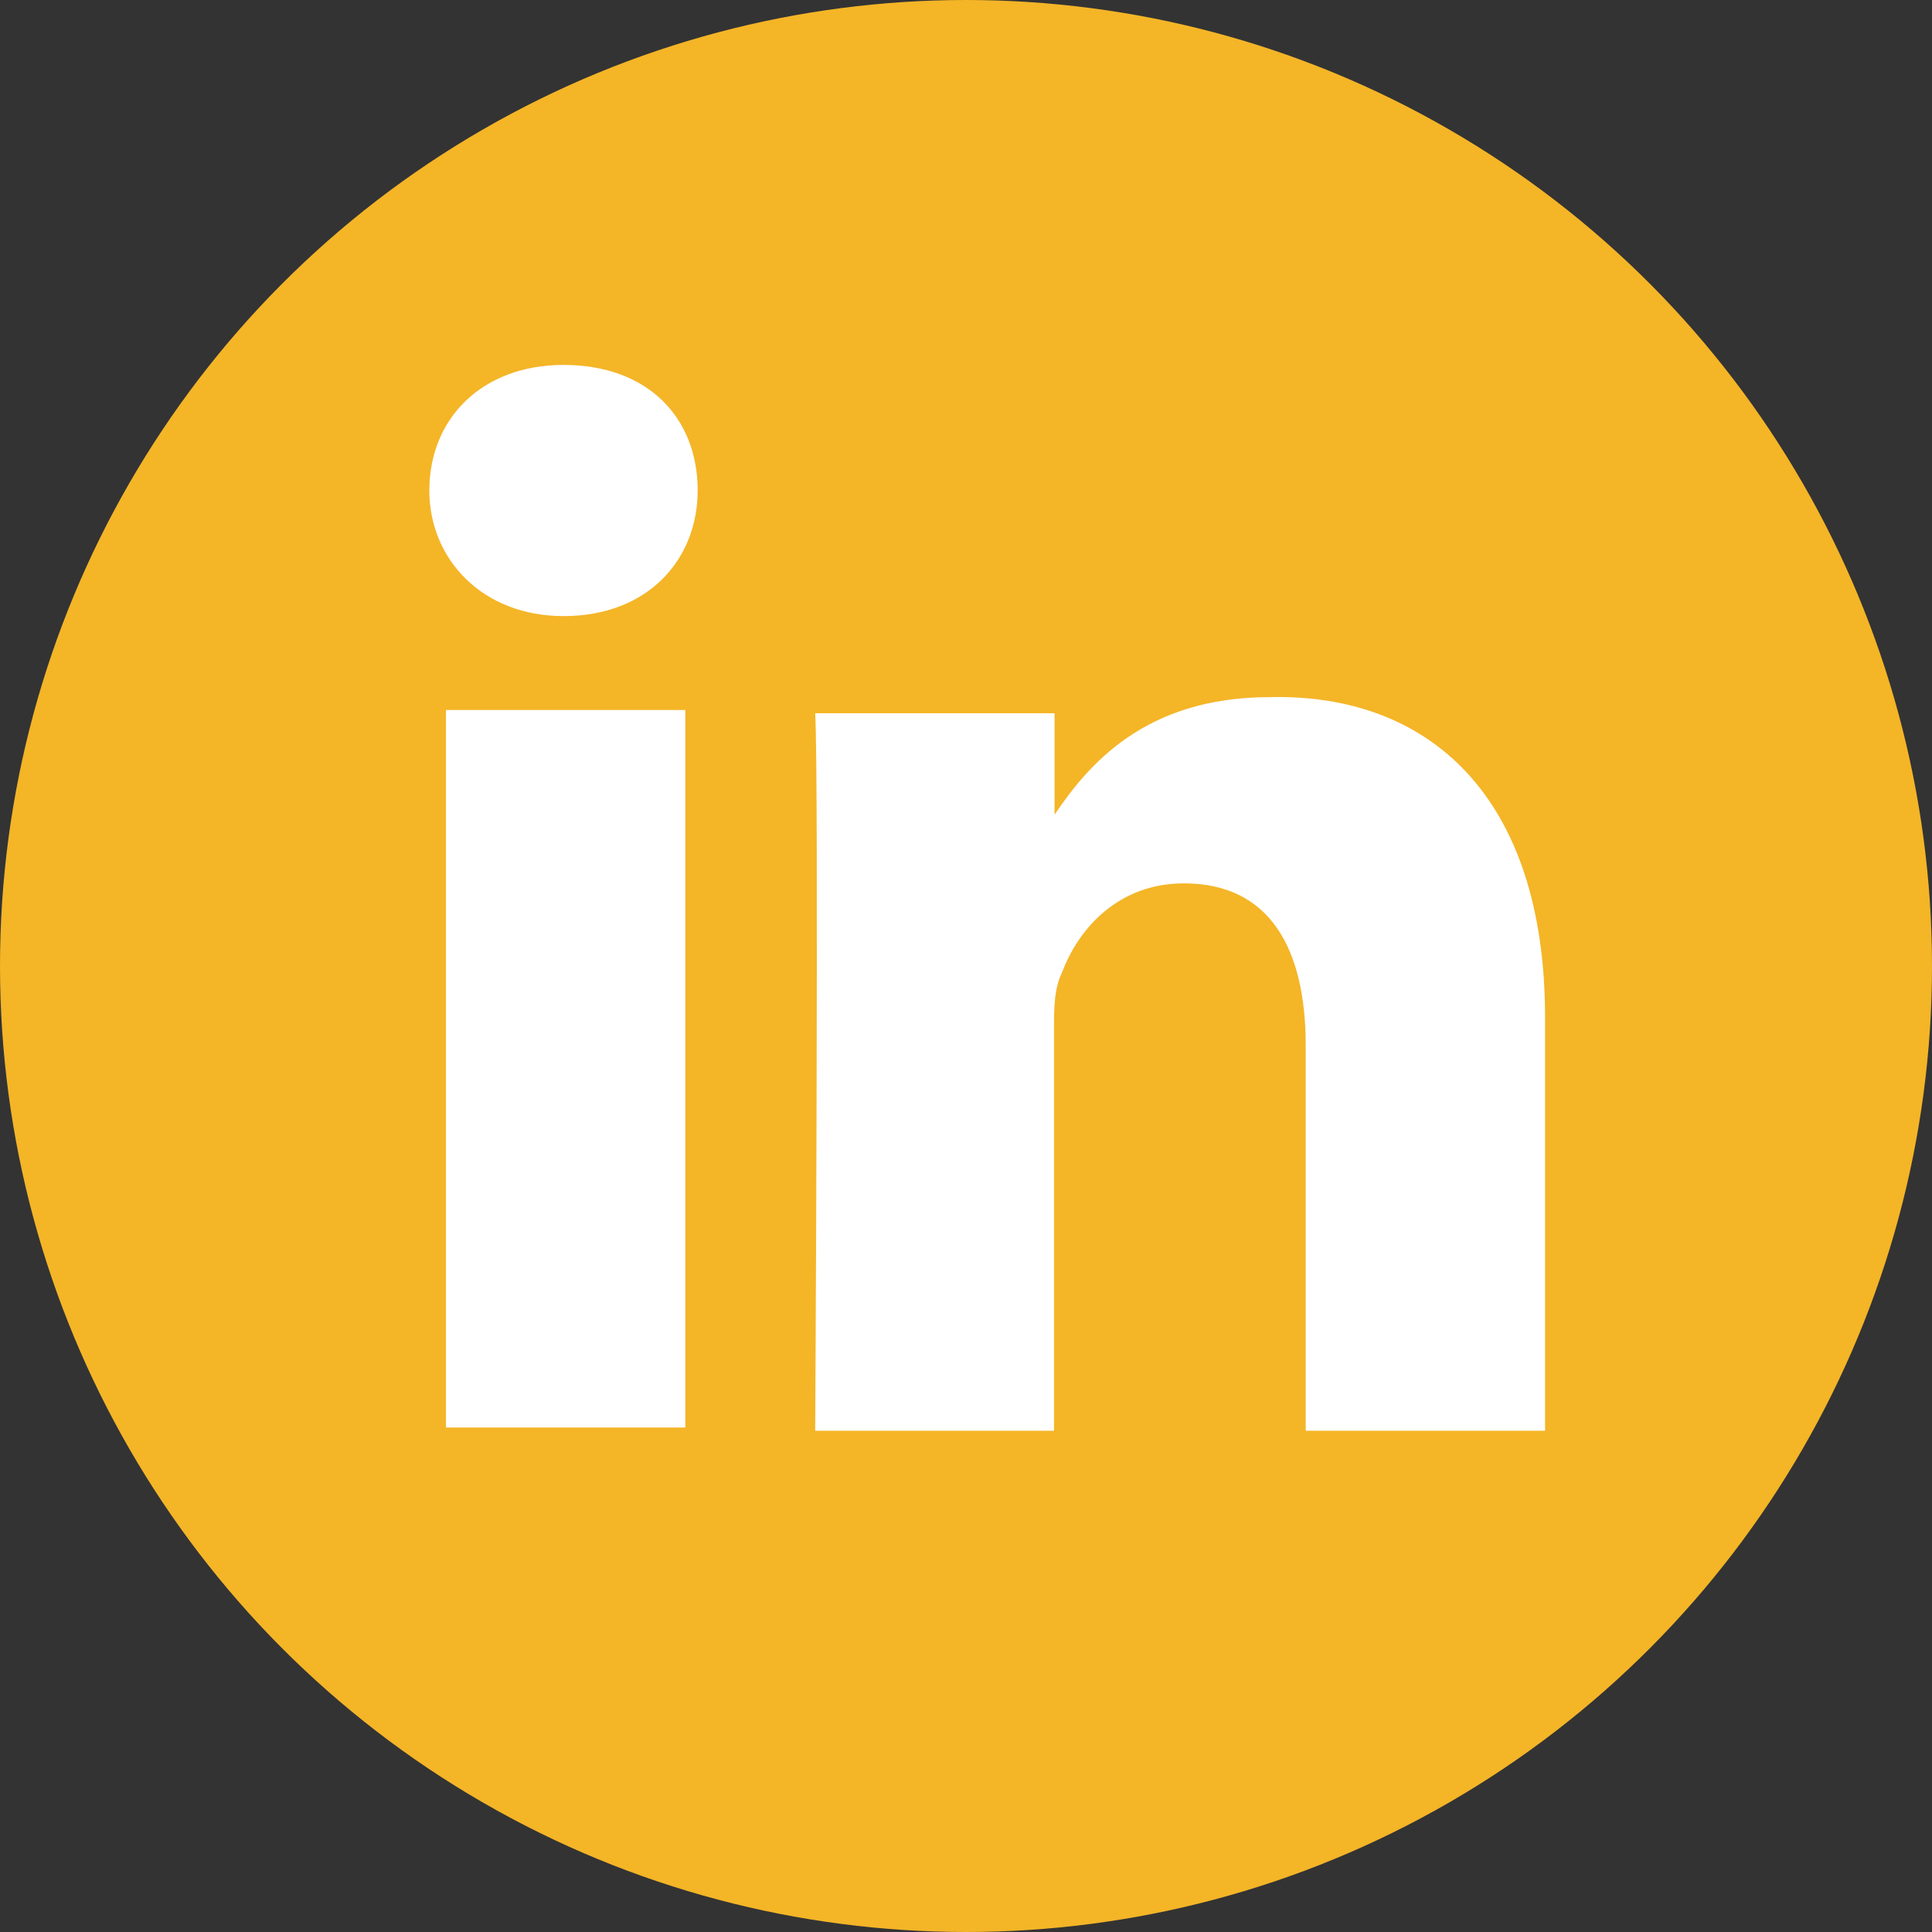 <?xml version="1.0" encoding="utf-8"?>
<!-- Generator: Adobe Illustrator 24.0.3, SVG Export Plug-In . SVG Version: 6.00 Build 0)  -->
<svg version="1.1" id="Capa_1" xmlns="http://www.w3.org/2000/svg" xmlns:xlink="http://www.w3.org/1999/xlink" x="0px" y="0px"
	 viewBox="0 0 360 360" style="enable-background:new 0 0 360 360;" xml:space="preserve">
<rect x="0" y="0" width="360" height="360" fill="#333333" stroke="none"/>
<style type="text/css">
	.st0{fill:#F4B527;}
	.st1{fill:#FFFFFF;}
</style>
<circle class="st0" cx="180" cy="180" r="180"/>
<g>
	<path id="LinkedIn" class="st1" d="M287.9,189.6v77h-44.6v-71.8c0-18.2-6.8-30.2-22.7-30.2c-12.1,0-19.6,8.3-22.7,16.6
		c-1.5,3-1.5,6.8-1.5,10.6v74.8h-44.5c0,0,0.7-121.6,0-133.7h44.6v18.9c0,0,0,0,0,0.7l0,0v-0.7c6.1-9,16.6-21.9,40.1-21.9
		C266,129.2,287.9,148.1,287.9,189.6z M105,68c-15.1,0-25,9.9-25,23.4c0,12.8,9.9,23.4,25,23.4l0,0c15.8,0,25-10.6,25-23.4
		C130,77.9,120.8,68,105,68z M83.1,266h44.6V132.3H83.1L83.1,266L83.1,266z"/>
</g>
</svg>
